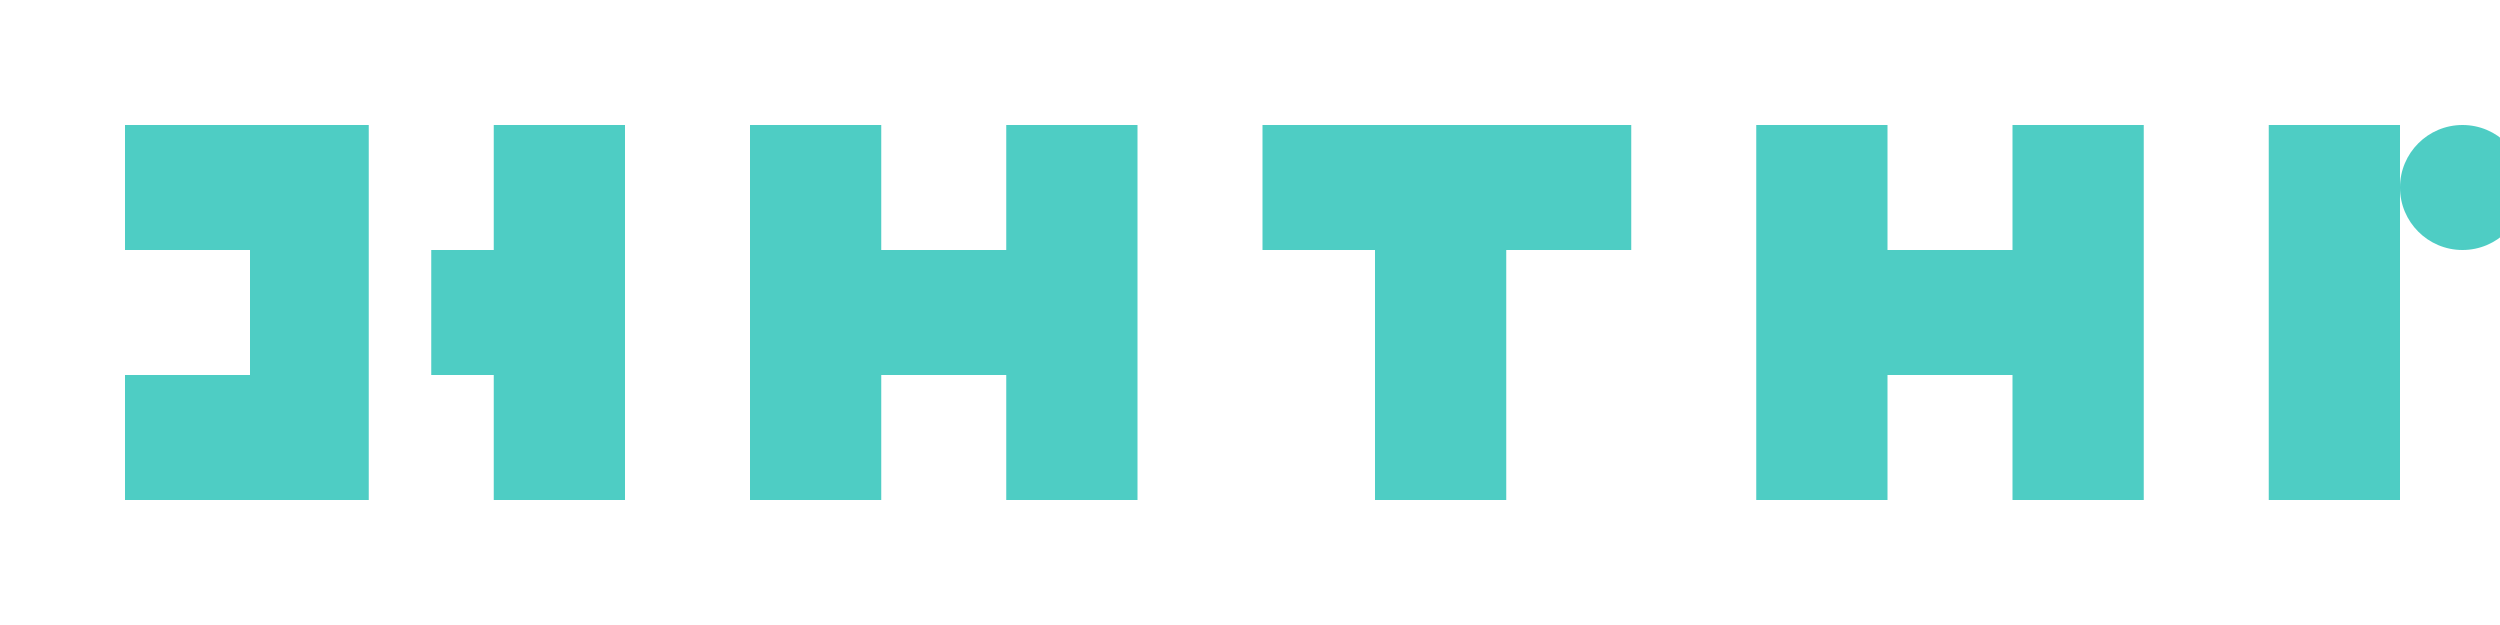 <svg width="200" height="50" viewBox="0 0 200 50" fill="none" xmlns="http://www.w3.org/2000/svg">
  <path d="M29.5 10H10V20H20V30H10V40H29.5V10Z" fill="#4ECDC4"/>
  <path d="M39.5 10H50V40H39.5V30H34.5V20H39.5V10Z" fill="#4ECDC4"/>
  <path d="M60 10H70.5V20H80.5V10H91V40H80.5V30H70.5V40H60V10Z" fill="#4ECDC4"/>
  <path d="M101 10H130.5V20H120.5V40H110V20H101V10Z" fill="#4ECDC4"/>
  <path d="M140.5 10H151V20H161V10H171.5V40H161V30H151V40H140.5V10Z" fill="#4ECDC4"/>
  <path d="M181.5 10H192V40H181.5V10Z" fill="#4ECDC4"/>
  <path d="M192 15C192 12.239 194.239 10 197 10C199.761 10 202 12.239 202 15C202 17.761 199.761 20 197 20C194.239 20 192 17.761 192 15Z" fill="#4ECDC4"/>
</svg>

